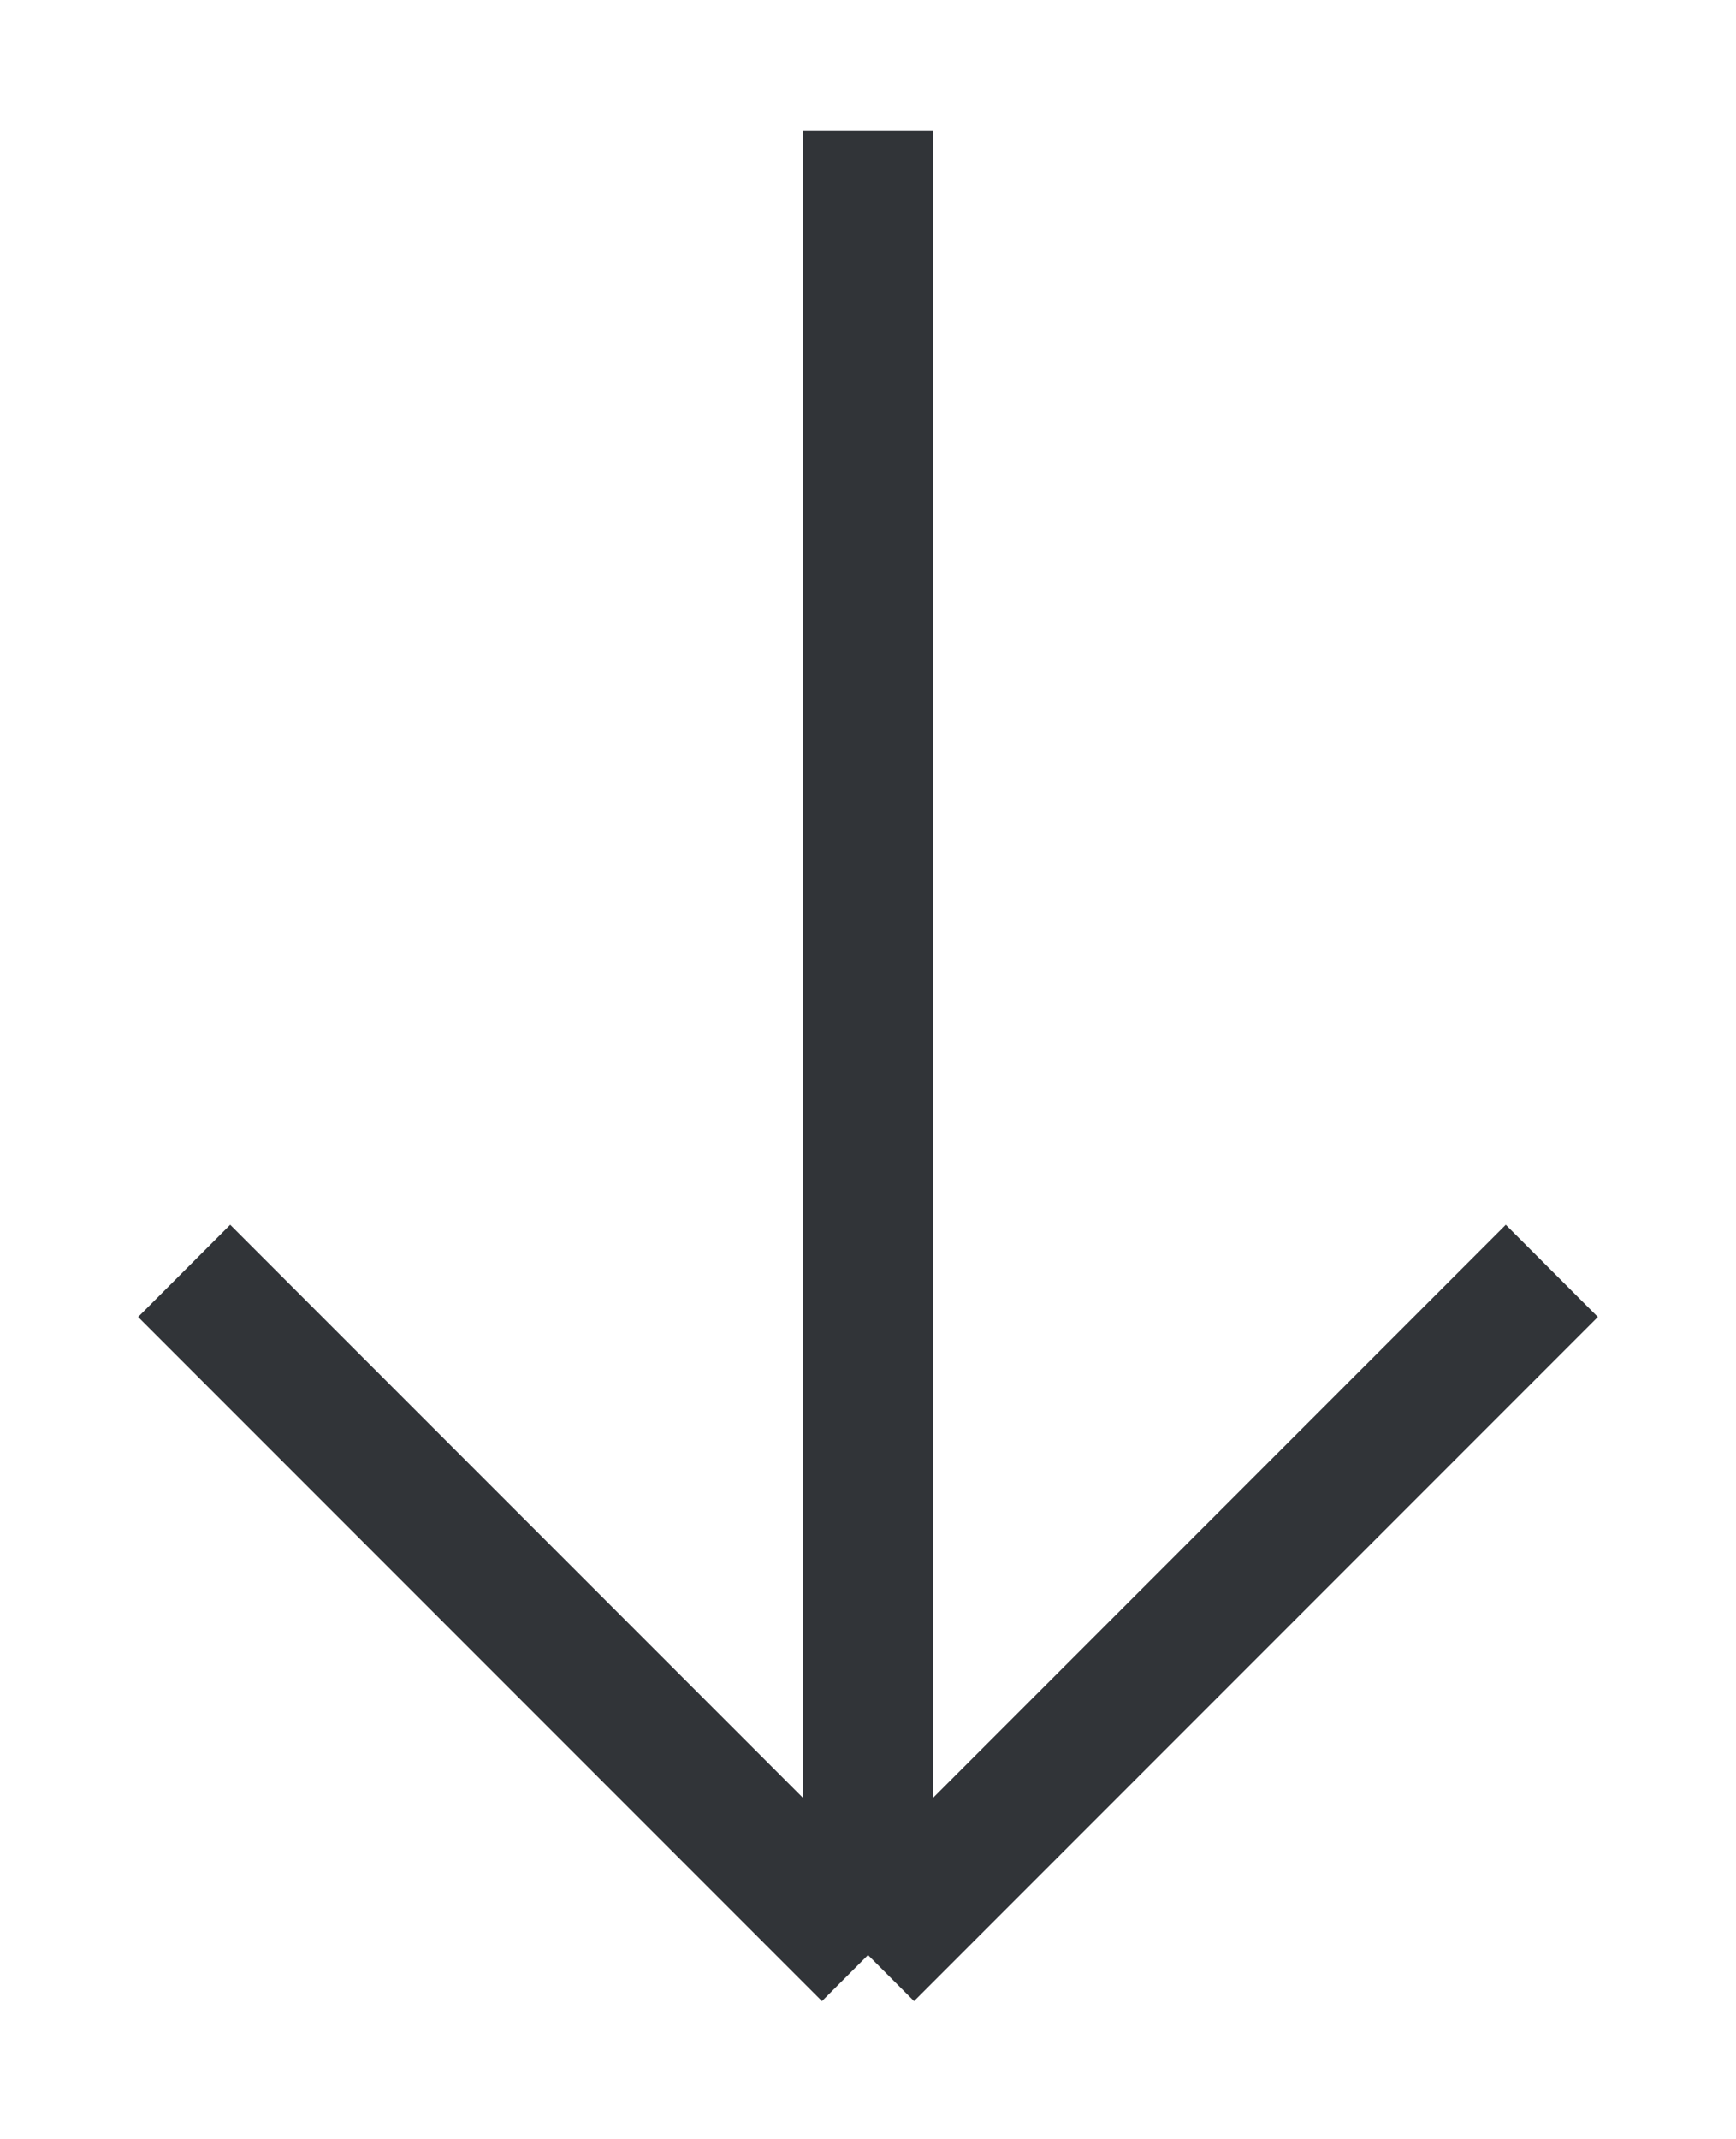 <svg xmlns="http://www.w3.org/2000/svg" width="13.328" height="16.414" viewBox="0 0 13.328 16.414">
  <g id="icon-arrow-down" transform="translate(1.414 1)">
    <path id="Shape_1938" data-name="Shape 1938" d="M334.432,2393.5v14" transform="translate(-329.182 -2393.497)" fill="none" stroke="#313438" strokeLinecap="round" strokeLinejoin="round" strokeWidth="2"/>
    <path id="Shape_1939" data-name="Shape 1939" d="M337.432,2402.5l-5.25-5.25" transform="translate(-332.182 -2388.497)" fill="none" stroke="#313438" strokeLinecap="round" strokeLinejoin="round" strokeWidth="2"/>
    <path id="Shape_1940" data-name="Shape 1940" d="M334.432,2402.5l5.25-5.25" transform="translate(-329.182 -2388.497)" fill="none" stroke="#313438" strokeLinecap="round" strokeLinejoin="round" strokeWidth="2"/>
  </g>
</svg>
